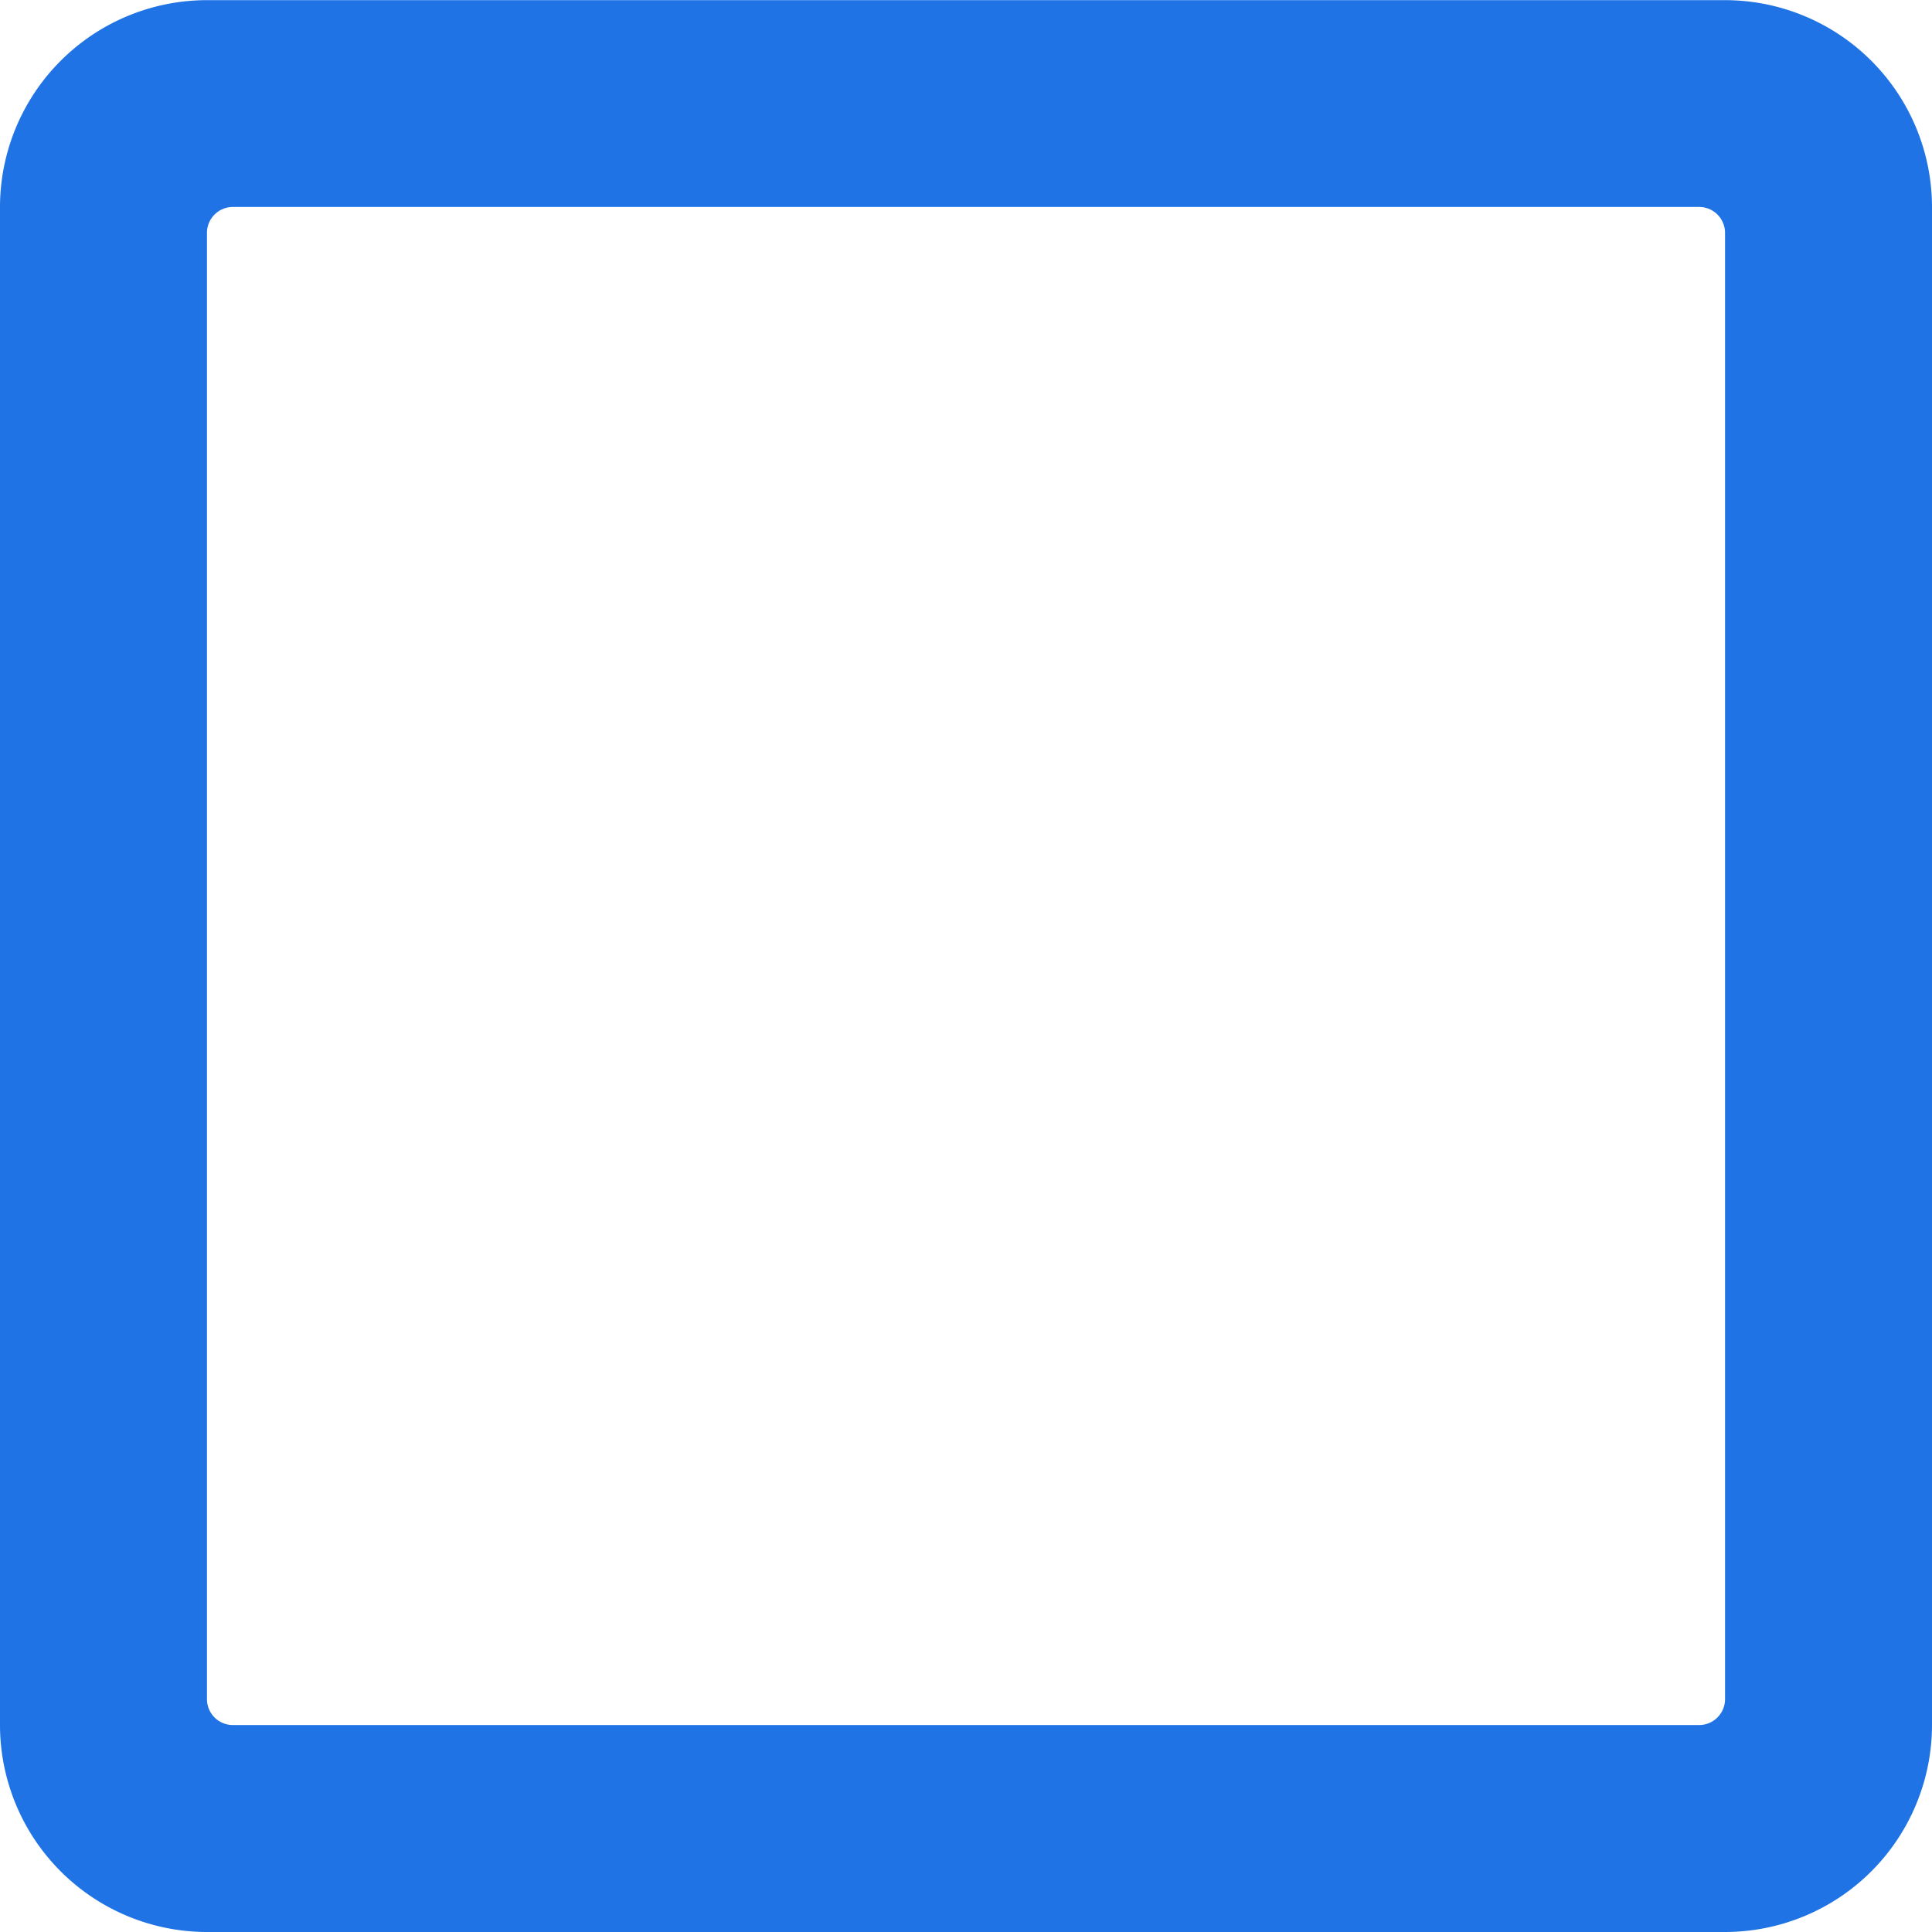 <svg xmlns="http://www.w3.org/2000/svg" viewBox="0 0 13.125 13.125">
    <defs>
        <style>
            .cls-1{fill:#1f73e5}
        </style>
    </defs>
    <path id="status-aborted" d="M11.719-12.187H1.406A1.407 1.407 0 0 0 0-10.781V-.469A1.407 1.407 0 0 0 1.406.937h10.313a1.407 1.407 0 0 0 1.406-1.406v-10.312a1.407 1.407 0 0 0-1.406-1.406zM11.543-.469H1.582a.176.176 0 0 1-.176-.176v-9.961a.176.176 0 0 1 .176-.176h9.961a.176.176 0 0 1 .176.176v9.961a.176.176 0 0 1-.176.176z" class="cls-1" transform="translate(0 12.188)"/>
</svg>
